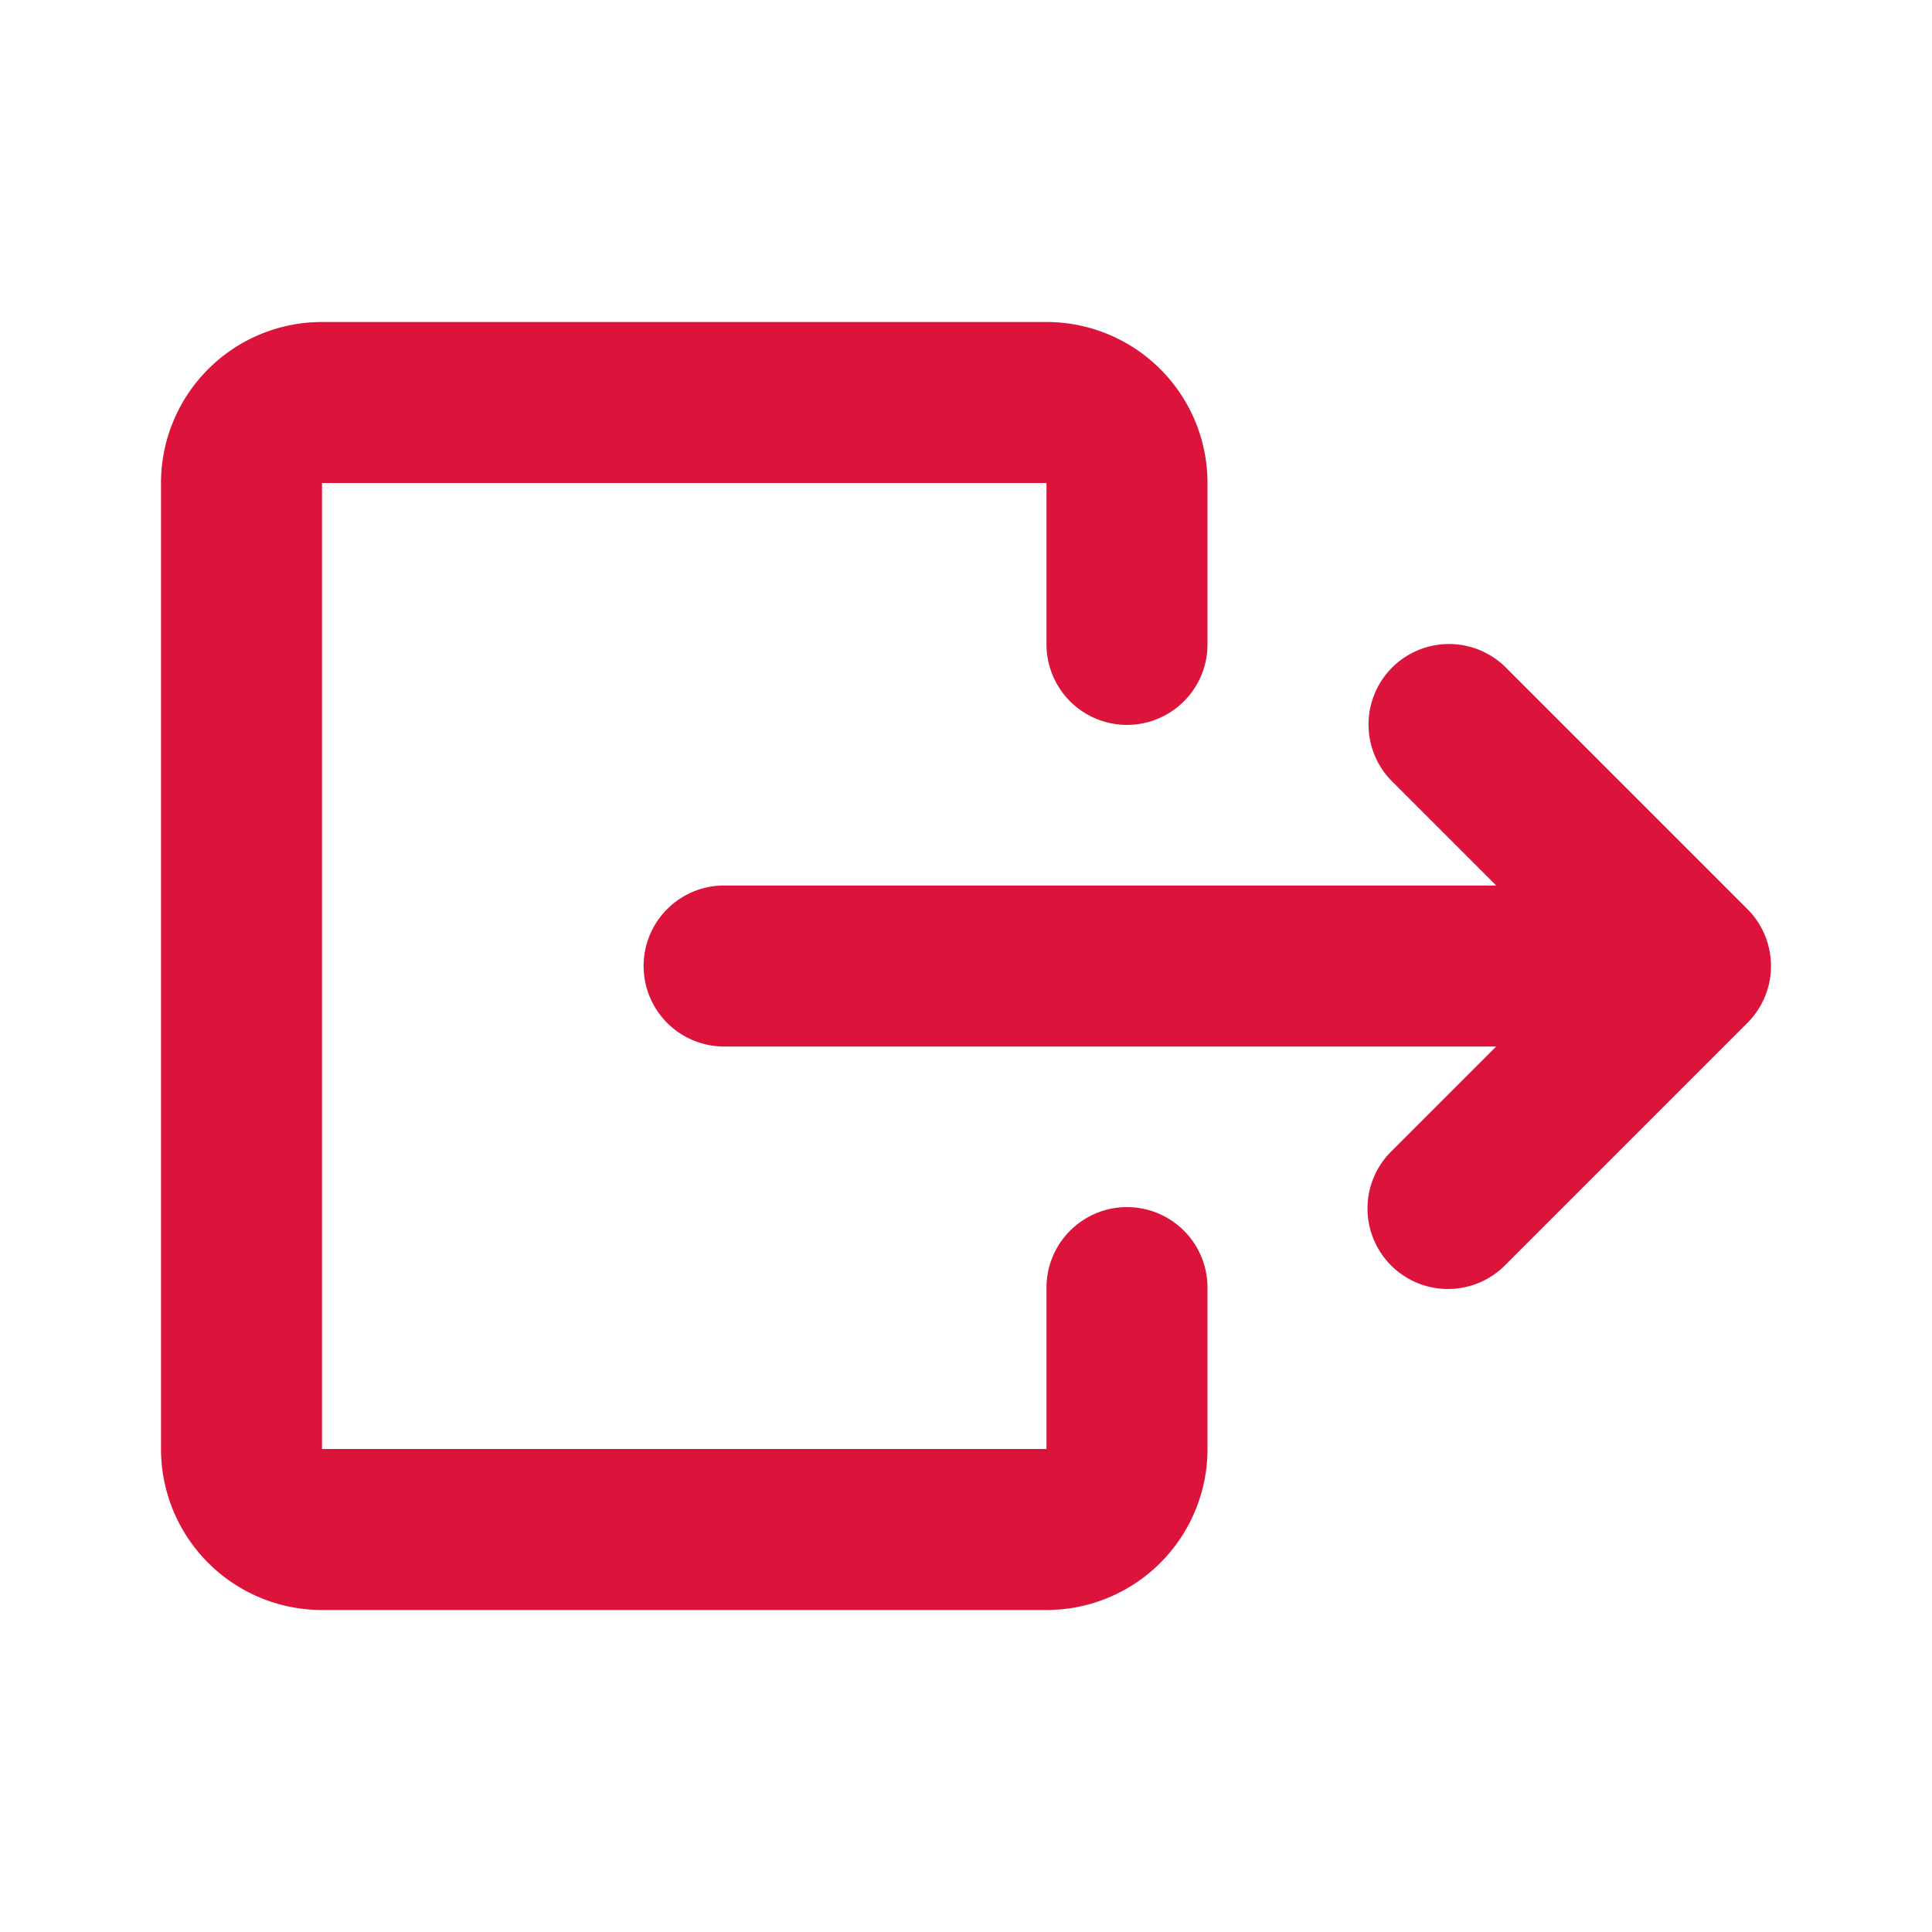 <svg xmlns="http://www.w3.org/2000/svg" viewBox="0 0 1024 1024"><path d="M85.333 256a85.333 85.333 0 0 1 85.333-85.333h384a85.333 85.333 0 0 1 85.333 85.333v85.333a42.667 42.667 0 1 1-85.333 0v-85.333H170.667v512h384v-85.333a42.667 42.667 0 1 1 85.333 0v85.333a85.333 85.333 0 0 1-85.333 85.333H170.667a85.333 85.333 0 0 1-85.333-85.333V256z m652.501 97.835a42.667 42.667 0 0 1 60.331 0l128 128a42.667 42.667 0 0 1 0 60.331l-128 128a42.667 42.667 0 1 1-60.331-60.331L793.003 554.667H384a42.667 42.667 0 1 1 0-85.333h409.003l-55.168-55.168a42.667 42.667 0 0 1 0-60.331z" fill="#dc143c"></path></svg>